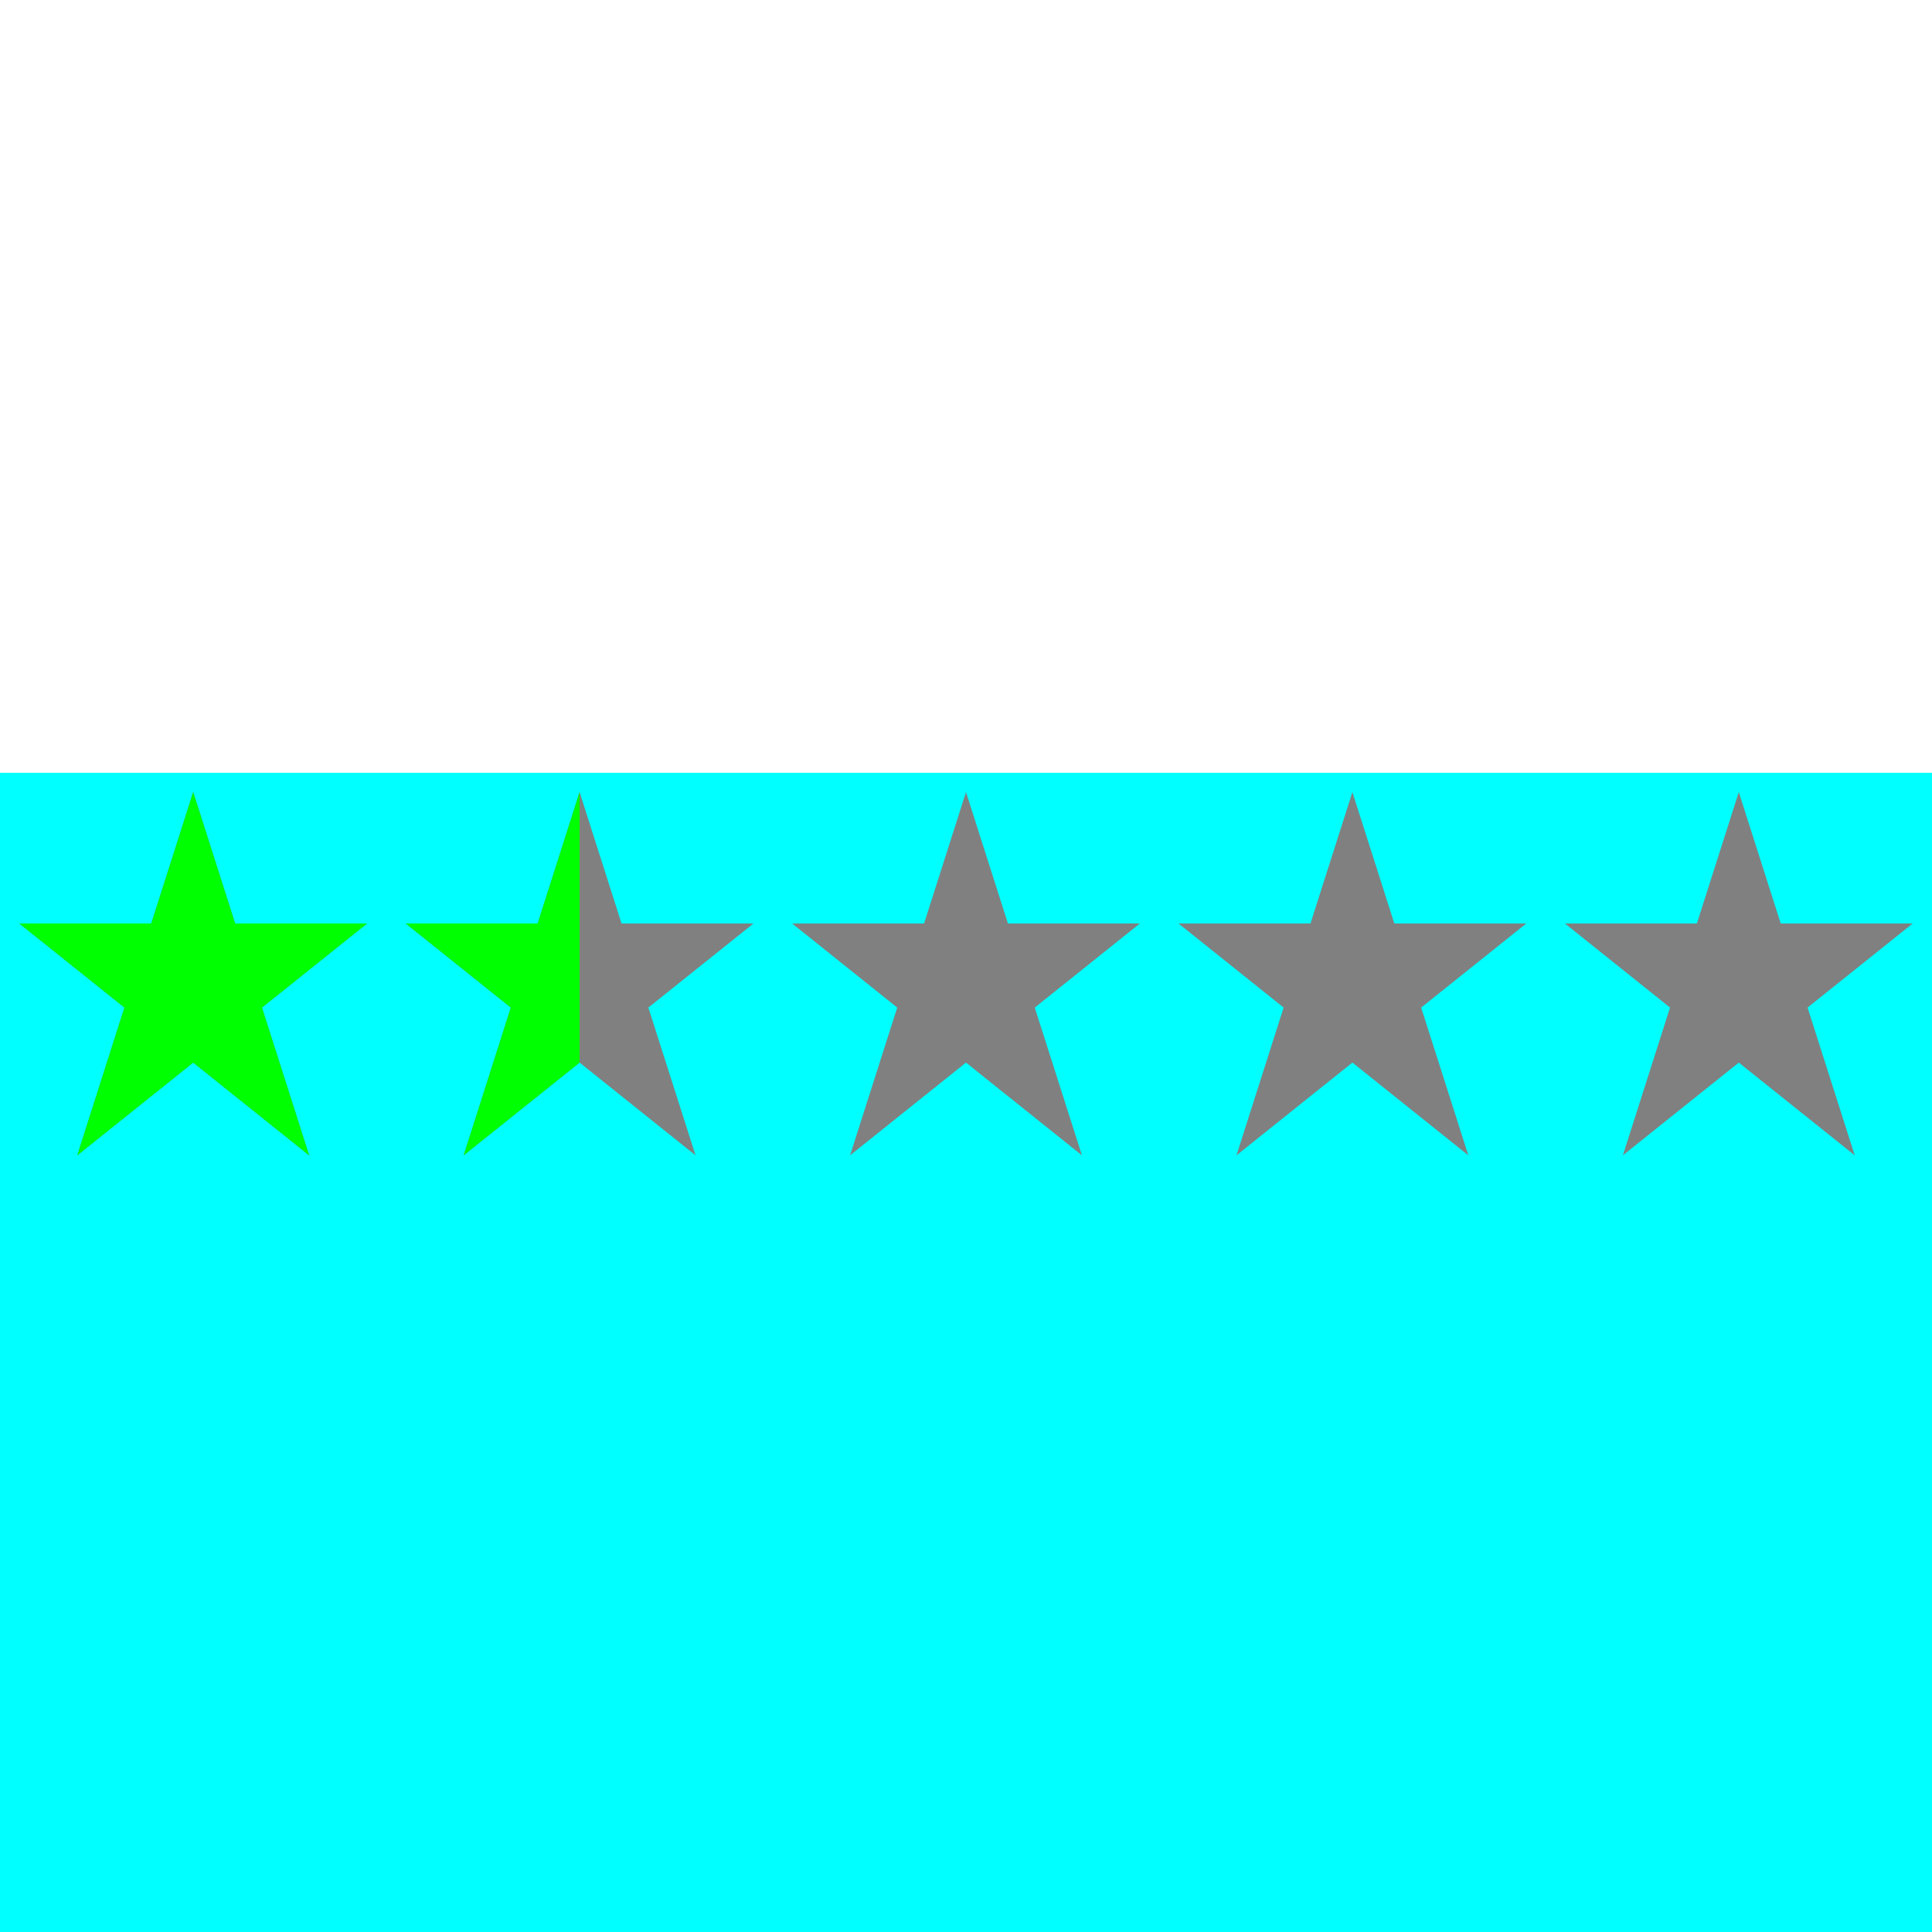 <?xml version="1.0" encoding="utf-8" standalone="no" ?>
<svg class="rating" xmlns="http://www.w3.org/2000/svg" xmlns:xlink="http://www.w3.org/1999/xlink" width="200px" viewBox="0 0 1000 200">
	
	<style><![CDATA[
		.rating {
			background-color: grey;
		}
		#stars {
			fill: lime;
		}
		#grey-stars {
			fill: grey;
		}
		#background {
			fill: cyan;
		}
		#rating {
			transform: scale(.3, 1);
		}
		]]>
	</style>

	<defs>
		<ref id="test" param="test" default="lime" />
		<ref id="rating" param="rating" default="scale(.55 1)" />
		<ref id="rating2" param="rating2" default="scale(.55 1)" />
		
		<polygon id="raw-star" points="100,10 40,198 190,78 10,78 160,198" />
		
		<g id="star" y="0">
			<use href="#raw-star" />
		</g>
		<g id="raw-stars">
			<use href="#star" x="0" />
			<use href="#star" x="200" />
			<use href="#star" x="400" />
			<use href="#star" x="600" />
			<use href="#star" x="800" />
		</g>

		<clipPath id="clip" >
			<rect id="rating" x="0" y="0" width="100%" height="100%" transform="url(#rating)" test="scale(.3, 1)" />
		</clipPath>
		
	</defs>

	<rect id="background" width="100%" height="100%" />
	<use id="grey-stars" href="#raw-stars" x="0" y="0" />
	<use id="stars" href="#raw-stars" x="0" y="0" clip-path="url(#clip)" />
	
	<script type="text/ecmascript" href="https://dev.w3.org/SVG/modules/ref/master/ref2.js"></script>

</svg>
